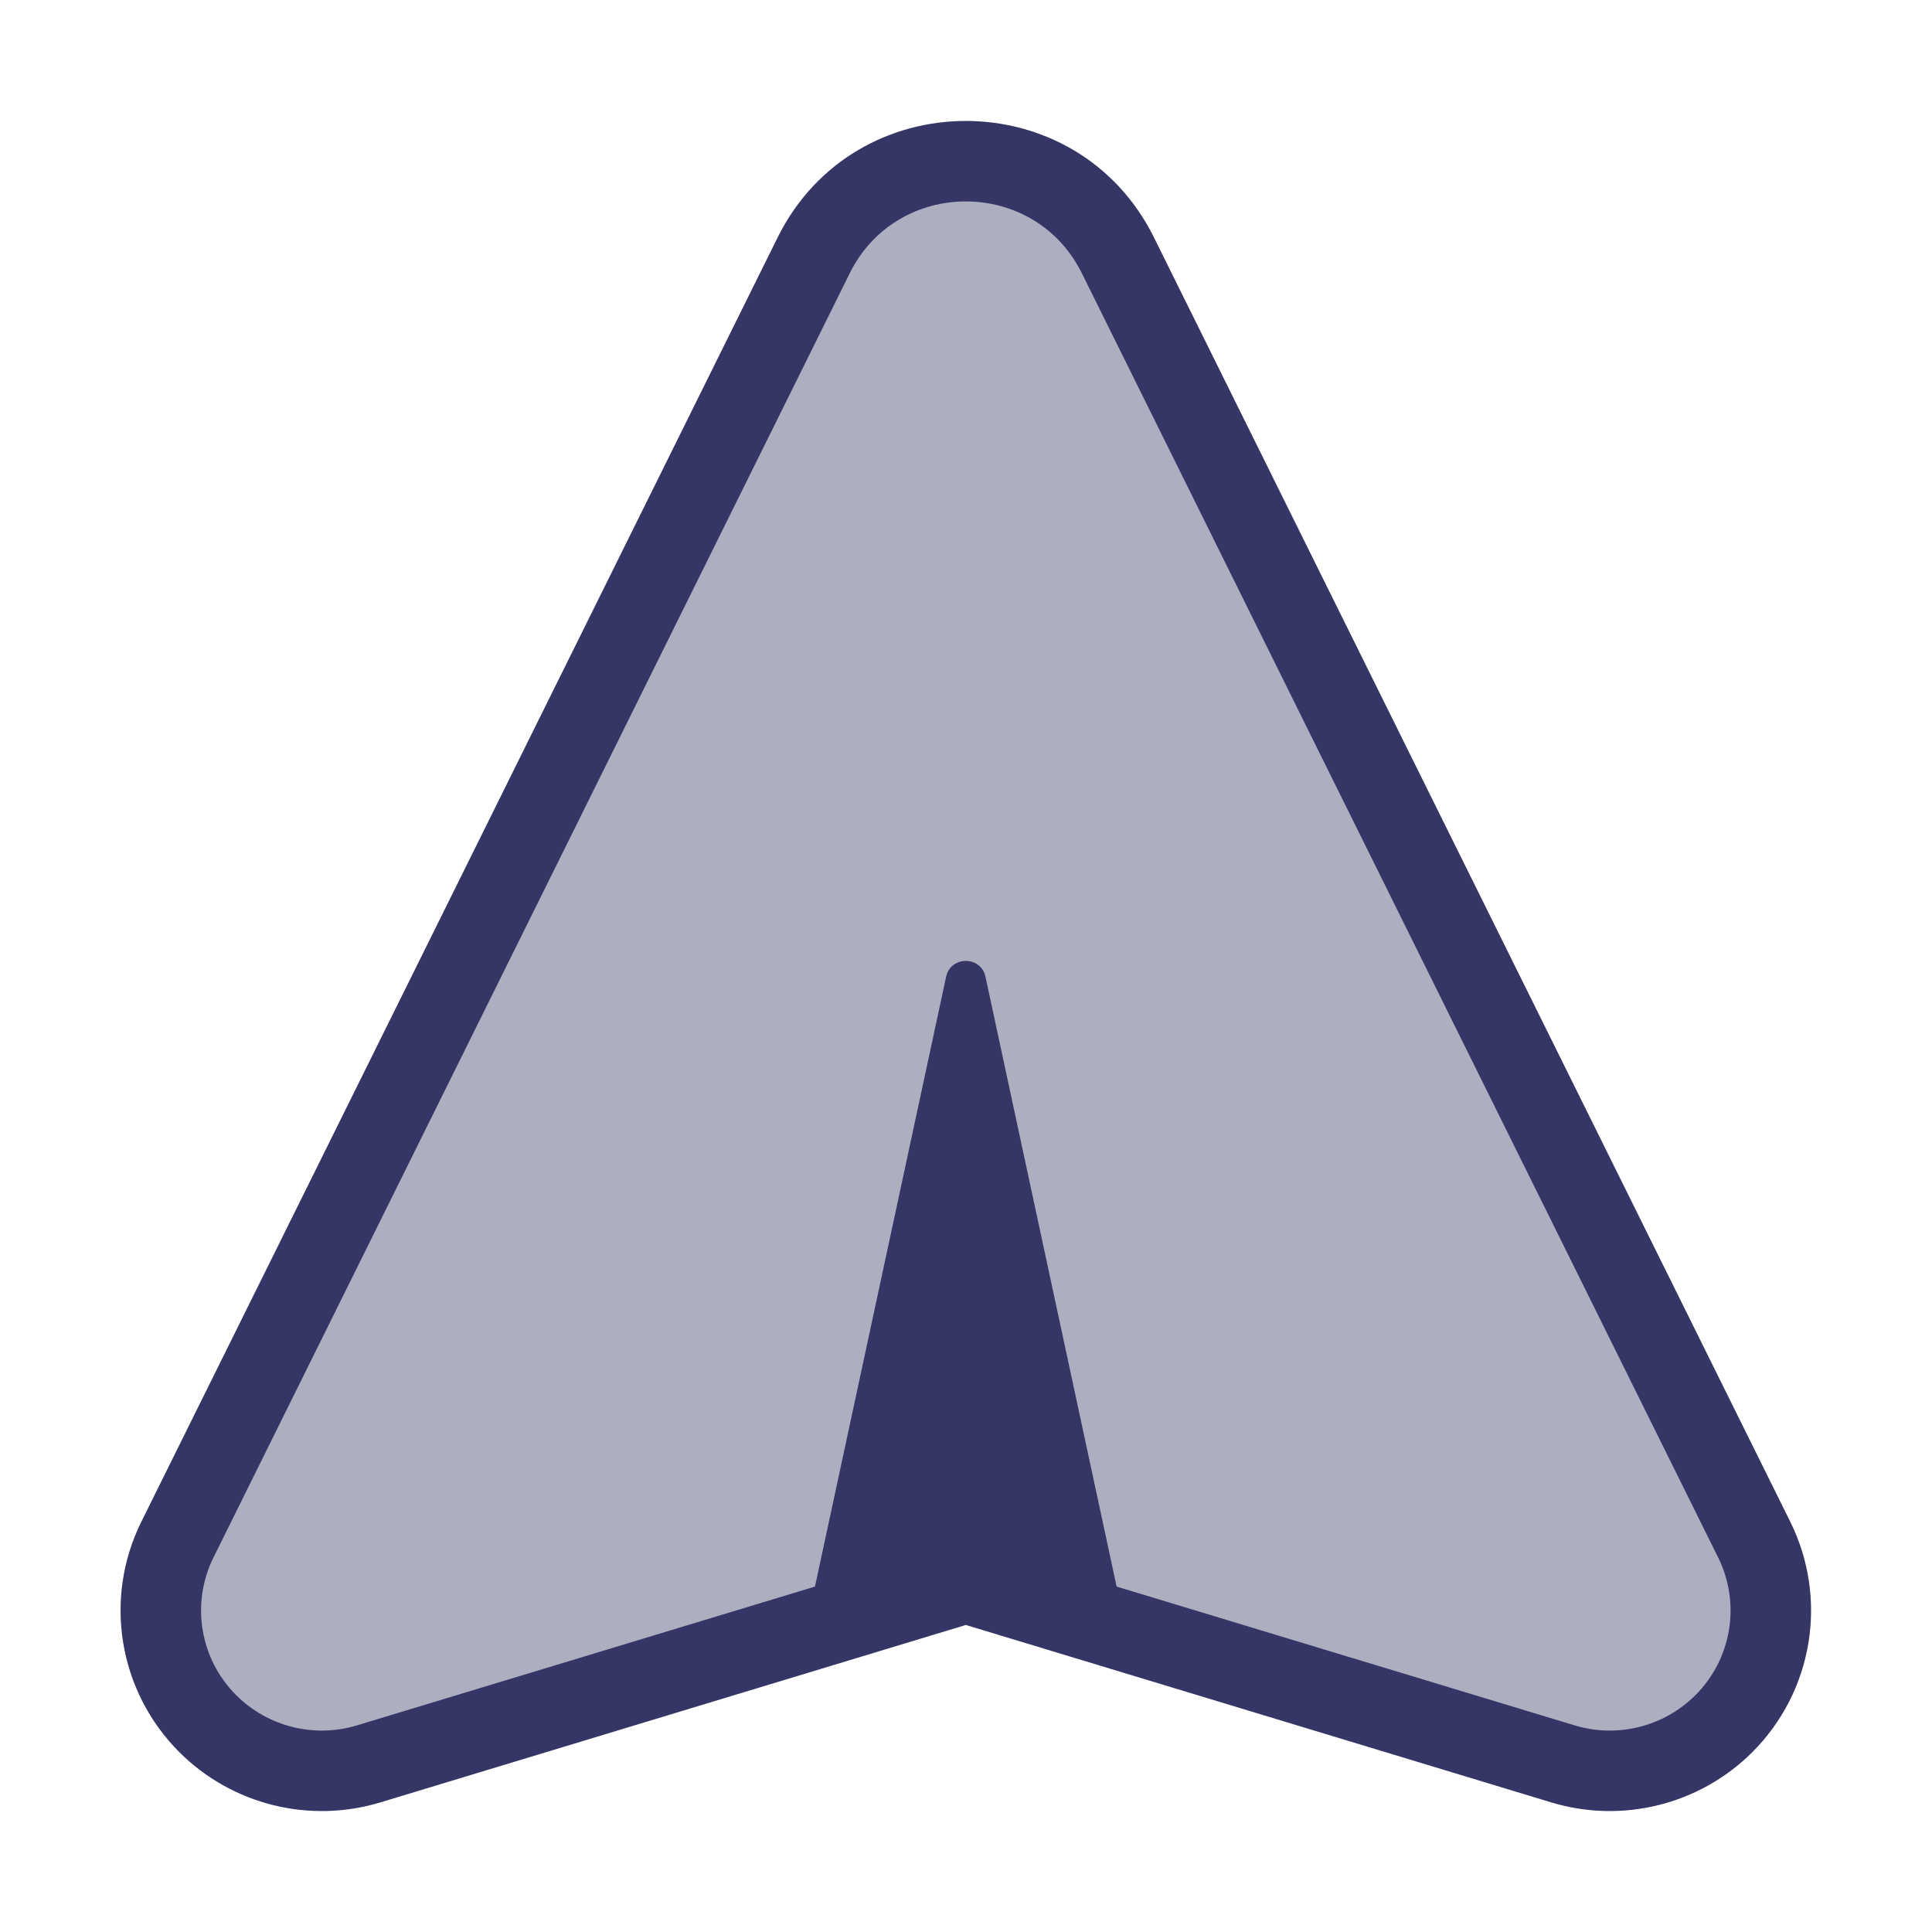 <svg width="24" height="24" viewBox="0 0 24 24" fill="none" xmlns="http://www.w3.org/2000/svg">
<path opacity="0.4" d="M10.108 3.172L2.204 19.125C1.825 19.89 1.977 20.811 2.583 21.414C3.106 21.934 3.873 22.125 4.58 21.911L11.998 19.663L19.415 21.911C20.122 22.125 20.889 21.934 21.412 21.414C22.018 20.811 22.17 19.89 21.791 19.125L13.887 3.172C13.114 1.613 10.881 1.613 10.108 3.172Z" fill="#353566"/>
<path fill-rule="evenodd" clip-rule="evenodd" d="M1.756 18.903C1.281 19.861 1.473 21.014 2.231 21.769C2.884 22.419 3.843 22.657 4.725 22.39L11.998 20.186L19.27 22.39C20.152 22.657 21.111 22.419 21.765 21.769C22.523 21.014 22.714 19.861 22.239 18.903L14.335 2.95C13.379 1.02 10.617 1.02 9.66 2.95L1.756 18.903ZM2.936 21.06C2.482 20.608 2.369 19.919 2.652 19.347L10.556 3.394C11.145 2.205 12.85 2.205 13.439 3.394L21.343 19.347C21.627 19.919 21.513 20.608 21.059 21.06C20.667 21.45 20.091 21.594 19.56 21.433L13.871 19.709L12.242 12.134C12.185 11.871 11.81 11.871 11.753 12.134L10.124 19.709L4.435 21.433C3.904 21.594 3.328 21.45 2.936 21.06Z" fill="#353566"/>
</svg>
